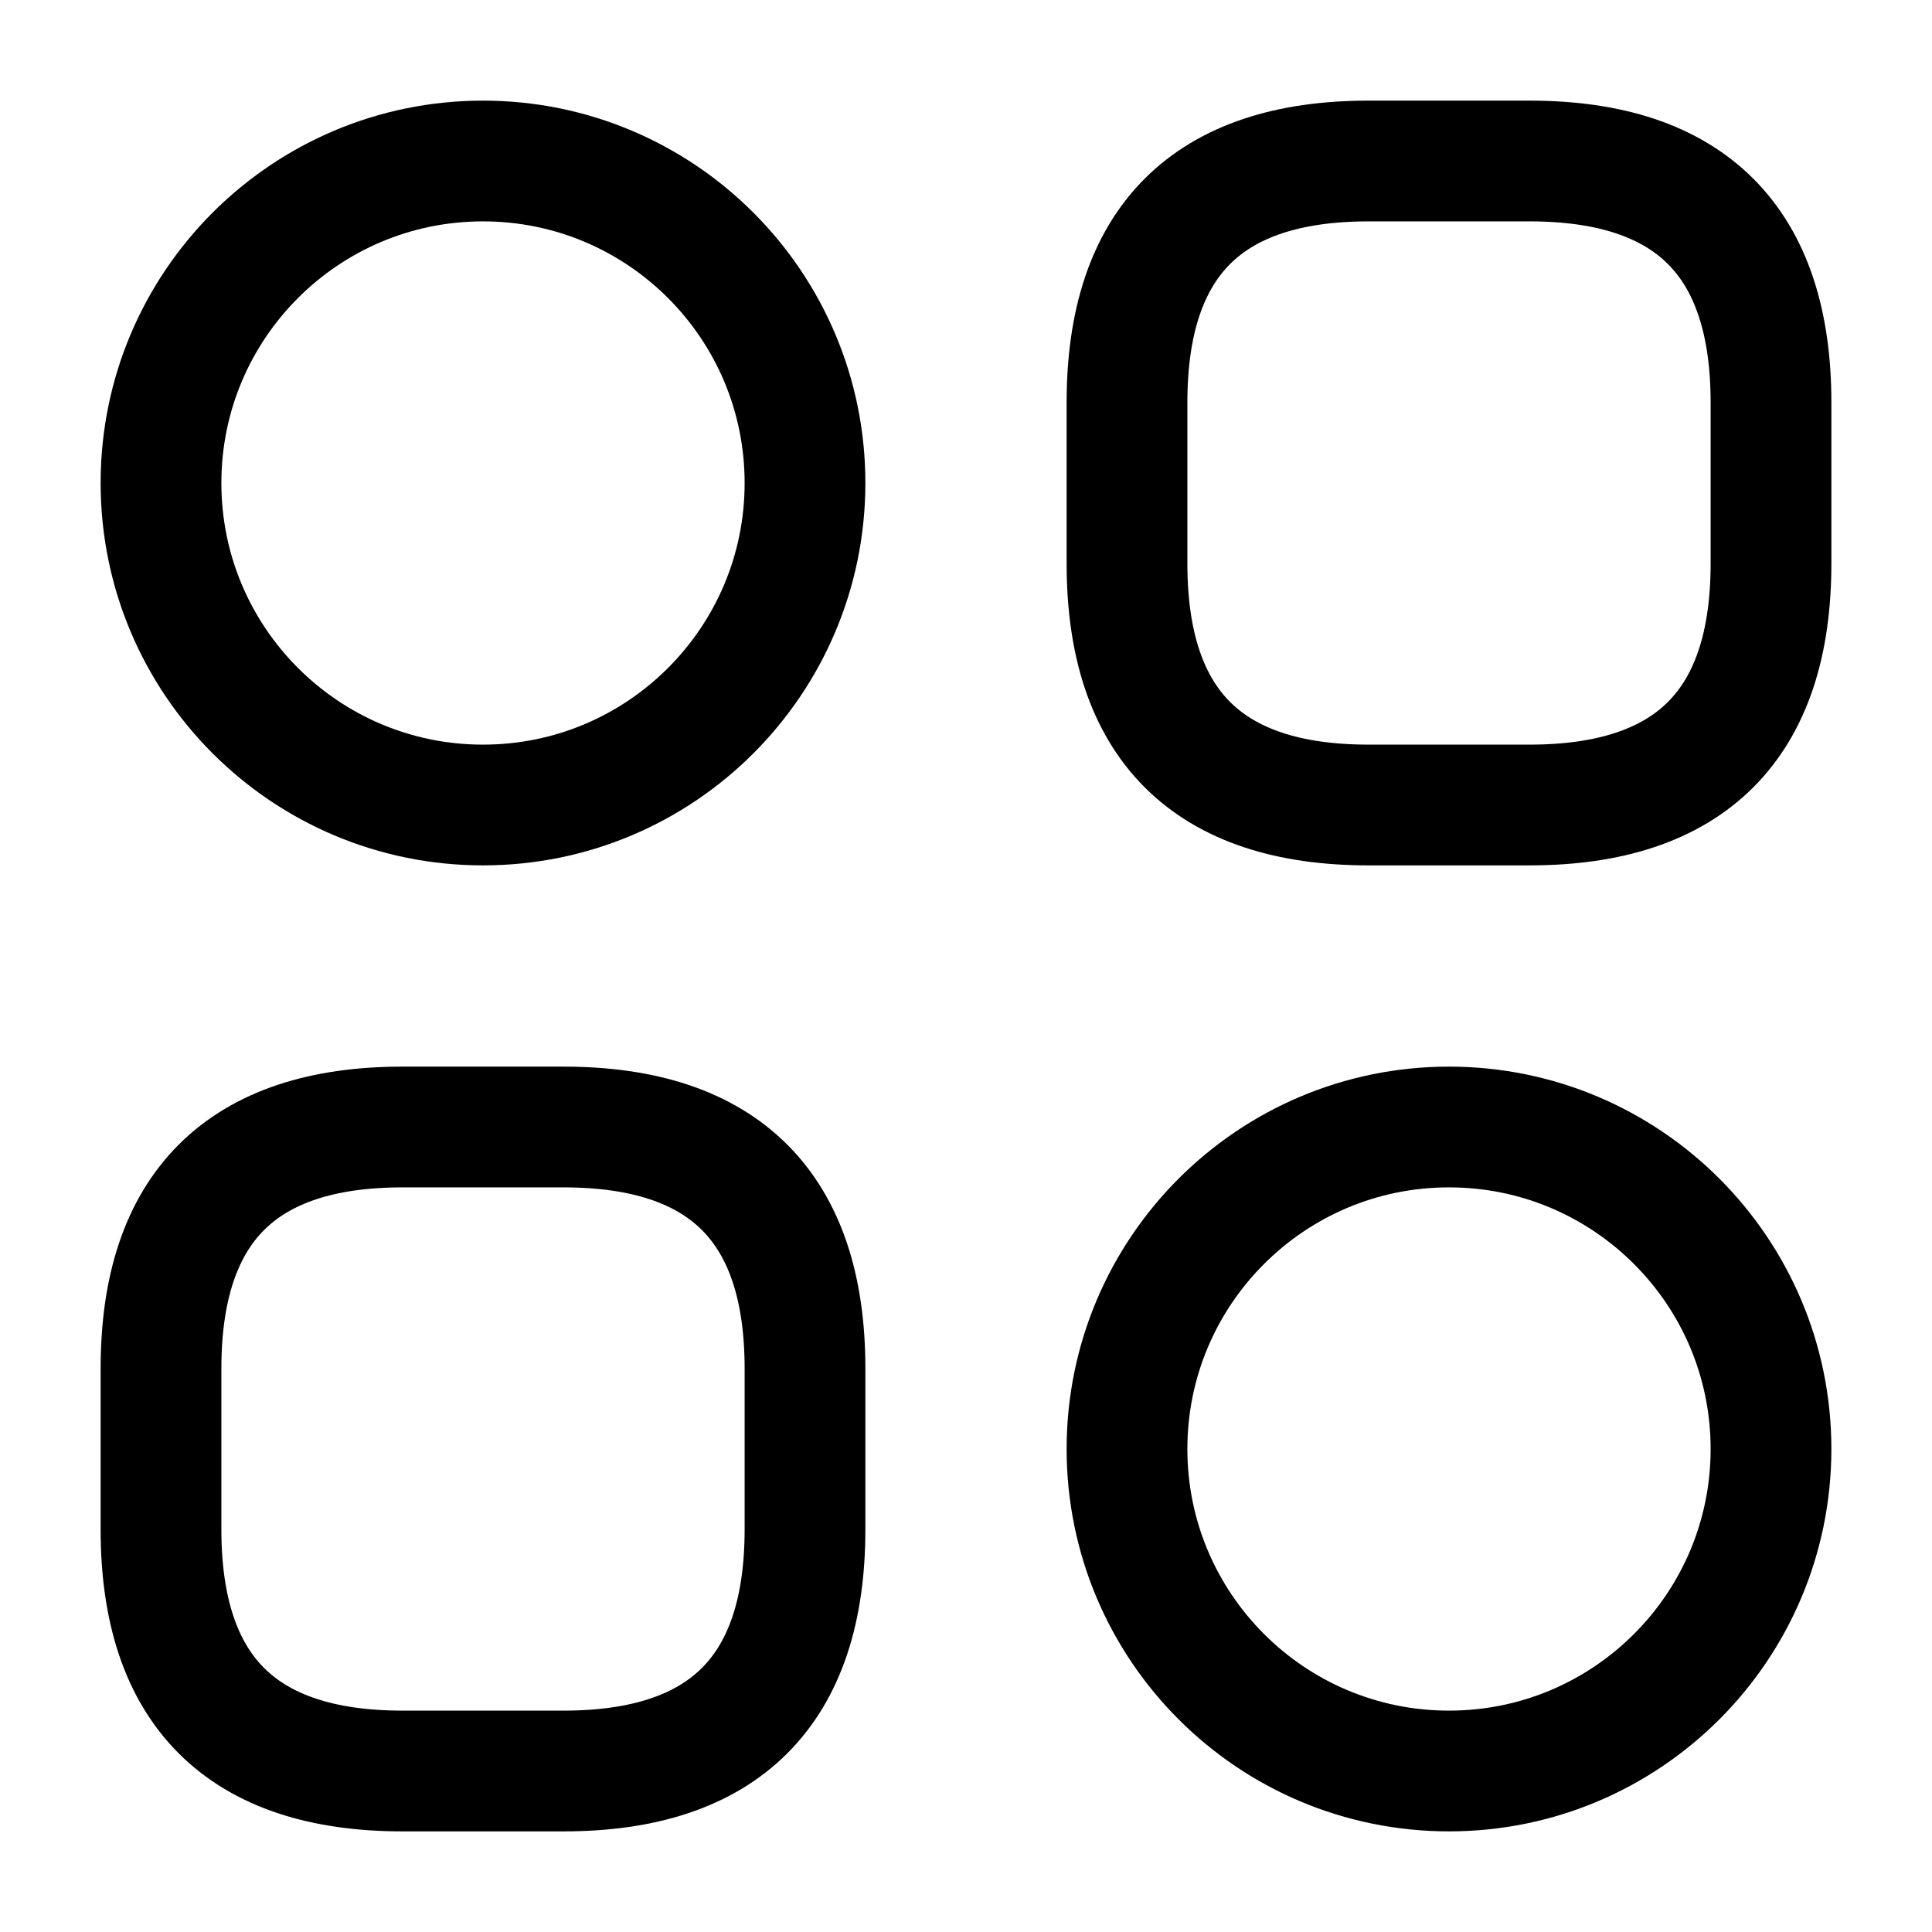 <svg width="24" height="24" viewBox="0 0 24 24" fill="none" xmlns="http://www.w3.org/2000/svg">
    <path
        d="M17 10H19C21 10 22 9 22 7V5C22 3 21 2 19 2H17C15 2 14 3 14 5V7C14 9 15 10 17 10Z"
        stroke="currentColor"
        stroke-width="1.5"
        stroke-miterlimit="10"
        stroke-linecap="round"
        stroke-linejoin="round"
    />
    <path
        d="M5 22H7C9 22 10 21 10 19V17C10 15 9 14 7 14H5C3 14 2 15 2 17V19C2 21 3 22 5 22Z"
        stroke="currentColor"
        stroke-width="1.5"
        stroke-miterlimit="10"
        stroke-linecap="round"
        stroke-linejoin="round"
    />
    <path
        d="M6 10C8.209 10 10 8.209 10 6C10 3.791 8.209 2 6 2C3.791 2 2 3.791 2 6C2 8.209 3.791 10 6 10Z"
        stroke="currentColor"
        stroke-width="1.5"
        stroke-miterlimit="10"
        stroke-linecap="round"
        stroke-linejoin="round"
    />
    <path
        d="M18 22C20.209 22 22 20.209 22 18C22 15.791 20.209 14 18 14C15.791 14 14 15.791 14 18C14 20.209 15.791 22 18 22Z"
        stroke="currentColor"
        stroke-width="1.5"
        stroke-miterlimit="10"
        stroke-linecap="round"
        stroke-linejoin="round"
    />
</svg>
